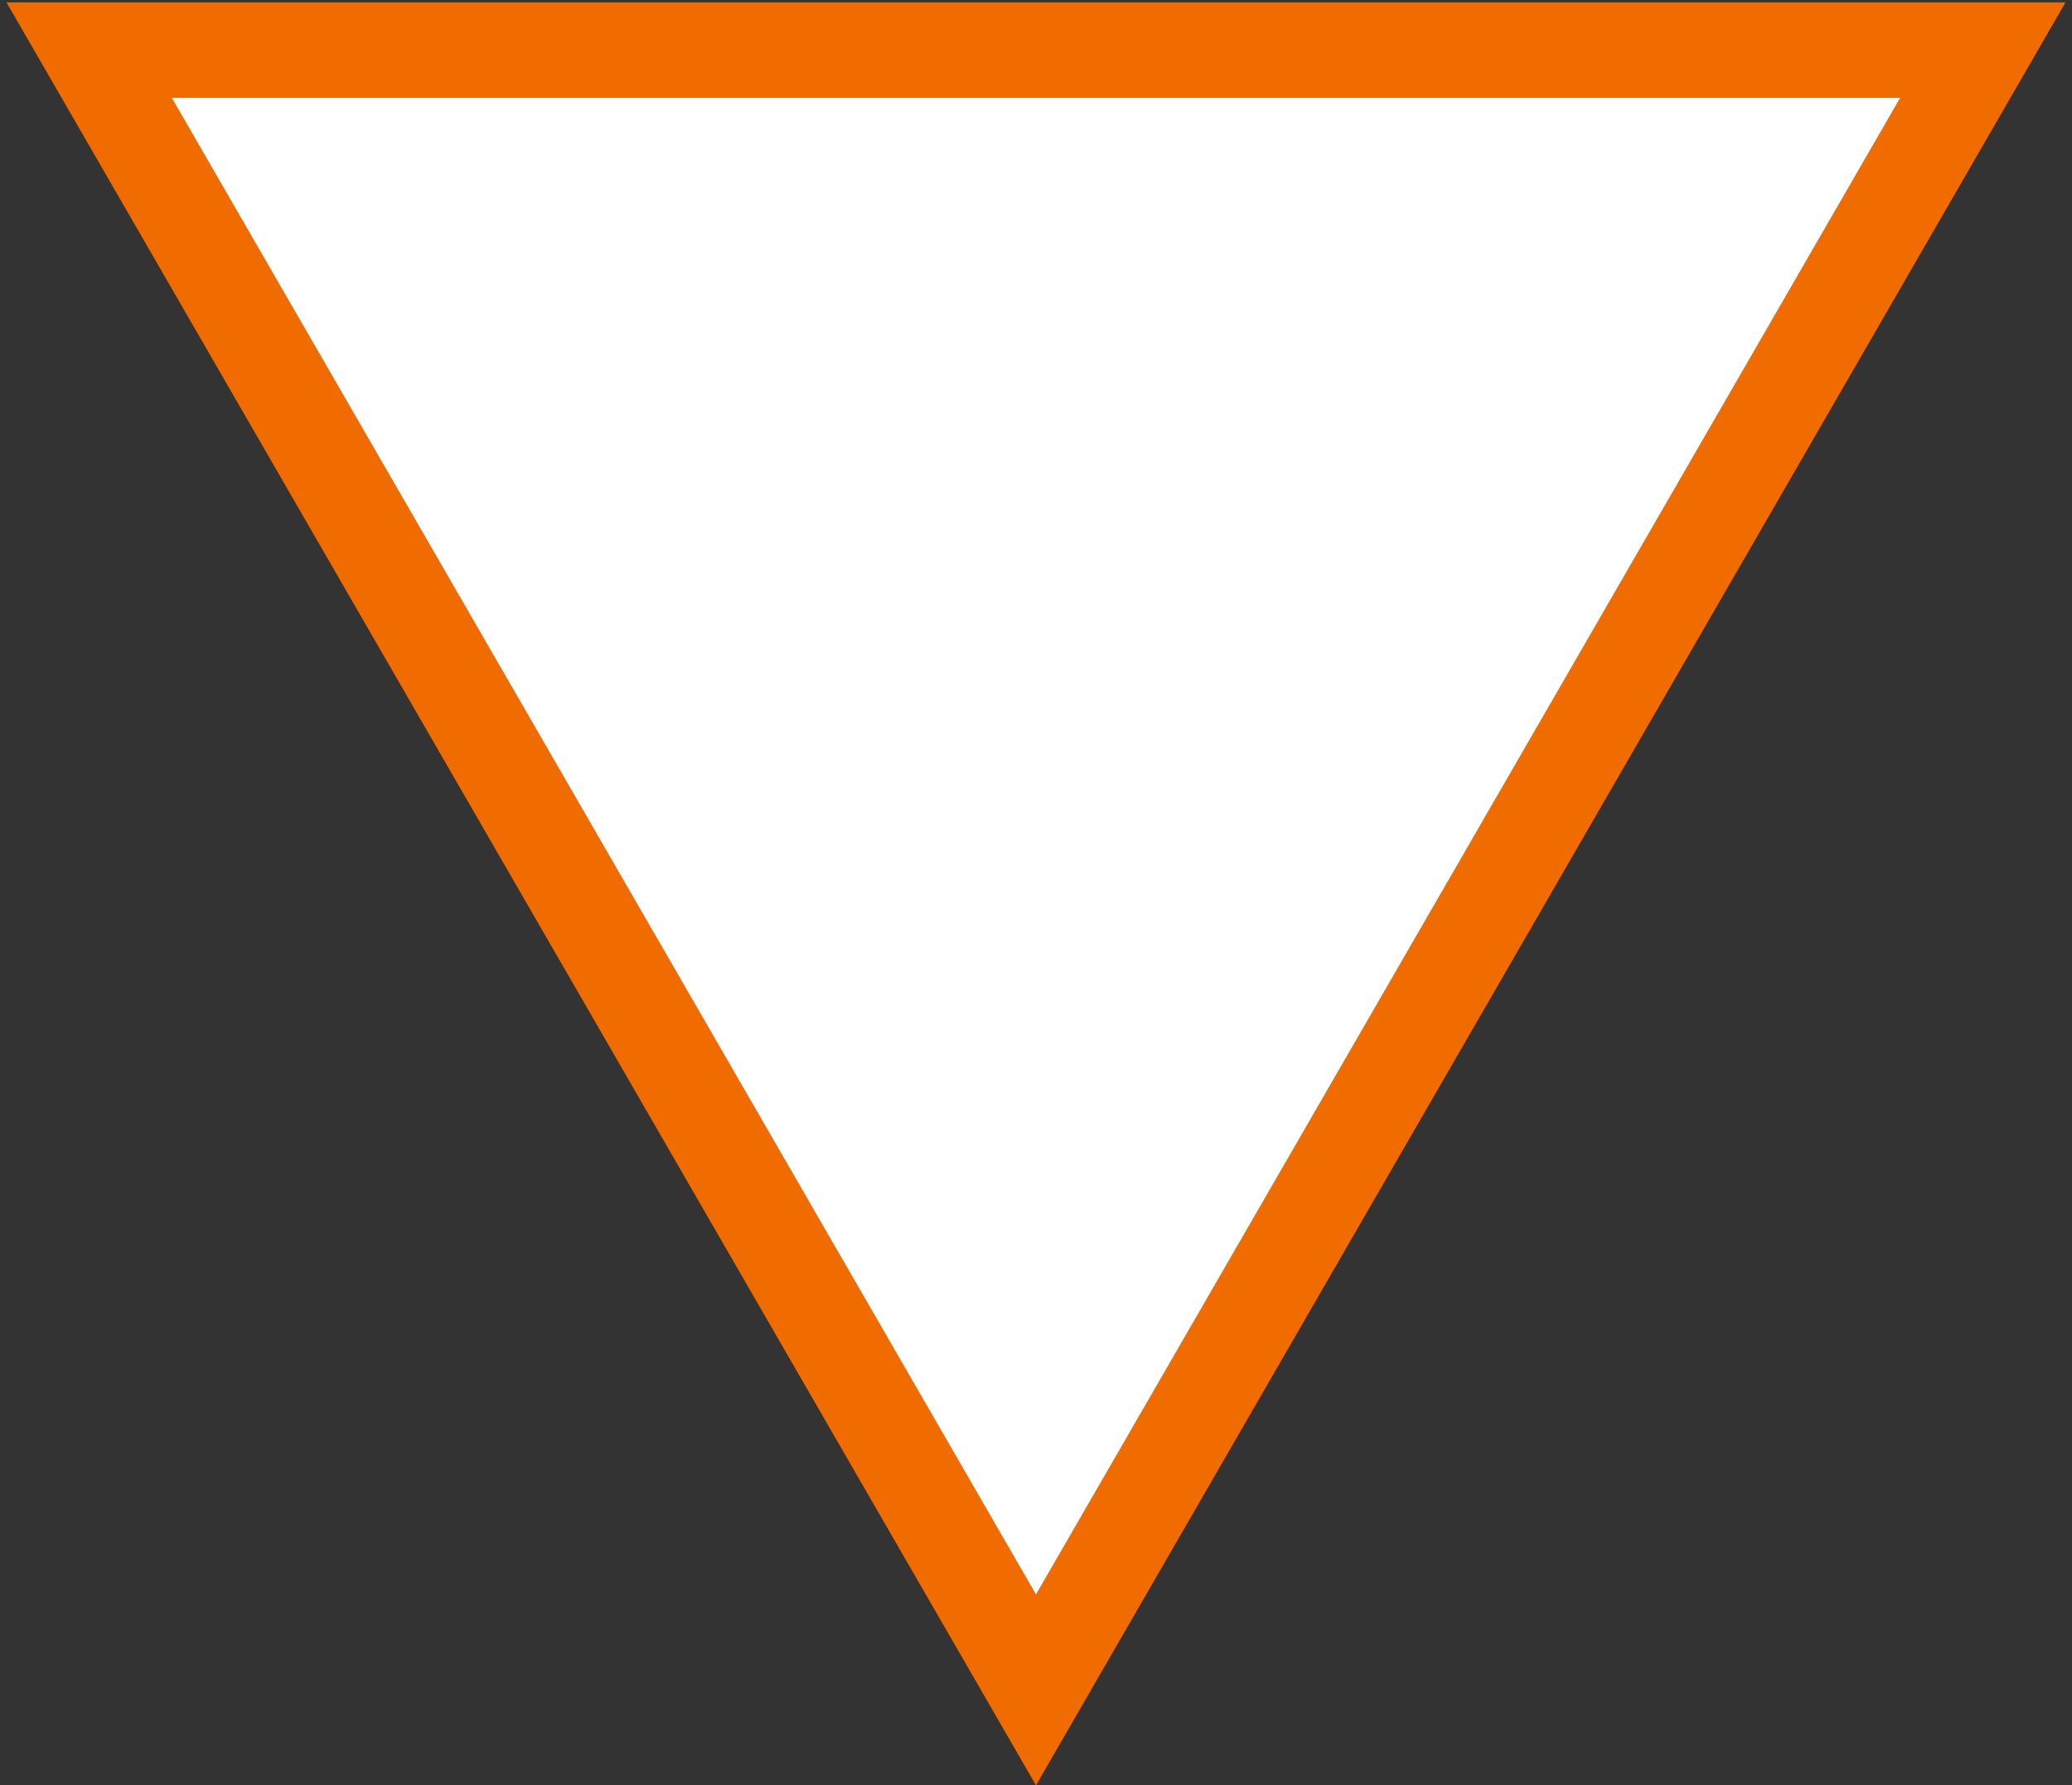 <svg width="217" height="187" viewBox="0 0 217 187" fill="none" xmlns="http://www.w3.org/2000/svg">
<rect x="0" y="0" width="217" height="187" fill="#333333" stroke="none"/>
<path d="M207.66 5.25L108.5 177L9.34 5.25L207.66 5.25Z" fill="white" stroke="#F06C00" stroke-width="10"/>
</svg>
